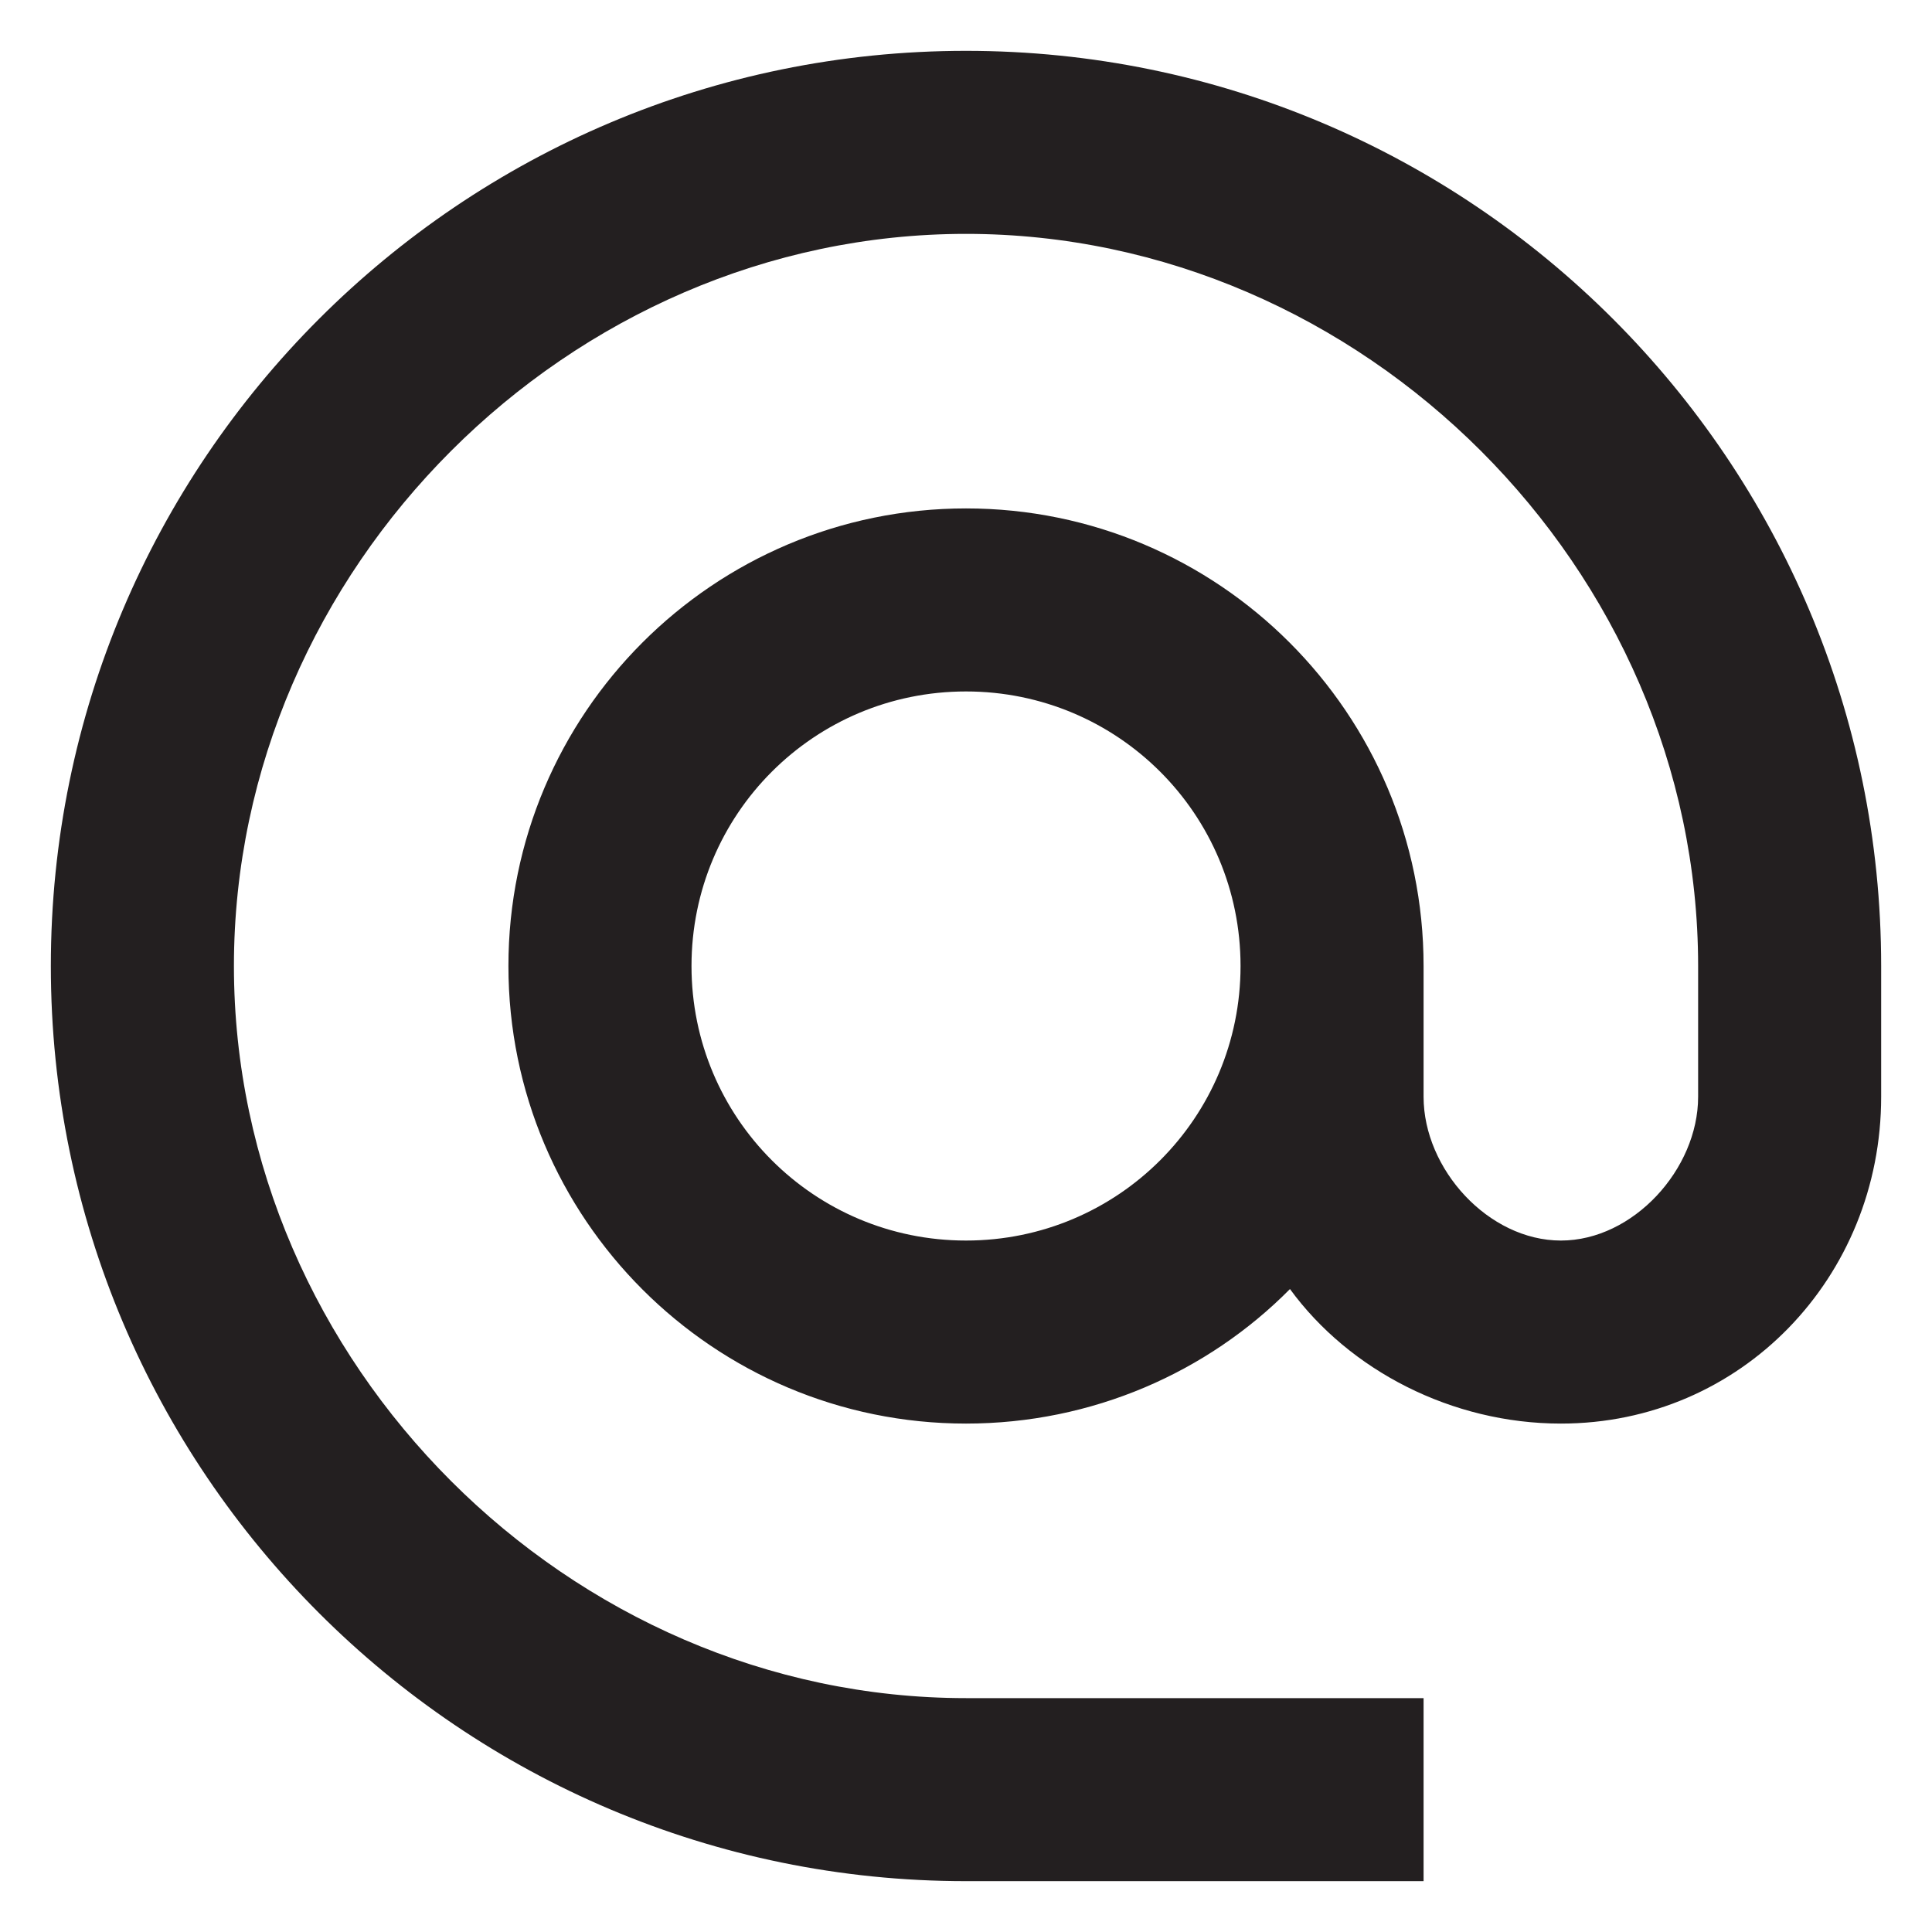 <svg xmlns="http://www.w3.org/2000/svg" width="38px" height="38px" viewBox="0 0 38 38" enable-background="new 0 0 38 38" xml:space="preserve">
<rect x="-20" y="-20" display="none" width="78" height="78"/>
<path fill="#231f20" d="M19,1C9.064,1,1,9.064,1,19c0,9.935,8.064,18,18,18h9v-3.6h-9c-7.812,0-14.399-6.588-14.399-14.4
	S11.188,4.6,19,4.6S33.4,11.188,33.4,19v2.573c0,1.422-1.277,2.827-2.699,2.827C29.277,24.4,28,22.996,28,21.573V19
	c0-4.968-4.032-9-9-9s-9,4.032-9,9s4.032,9,9,9c2.484,0,4.753-1.009,6.372-2.646C26.541,26.956,28.559,28,30.701,28
	C34.248,28,37,25.121,37,21.573V19C37,9.064,28.936,1,19,1z M19,24.4c-2.988,0-5.399-2.412-5.399-5.4s2.411-5.4,5.399-5.4
	s5.4,2.412,5.4,5.4S21.988,24.4,19,24.4z"/>
</svg>
